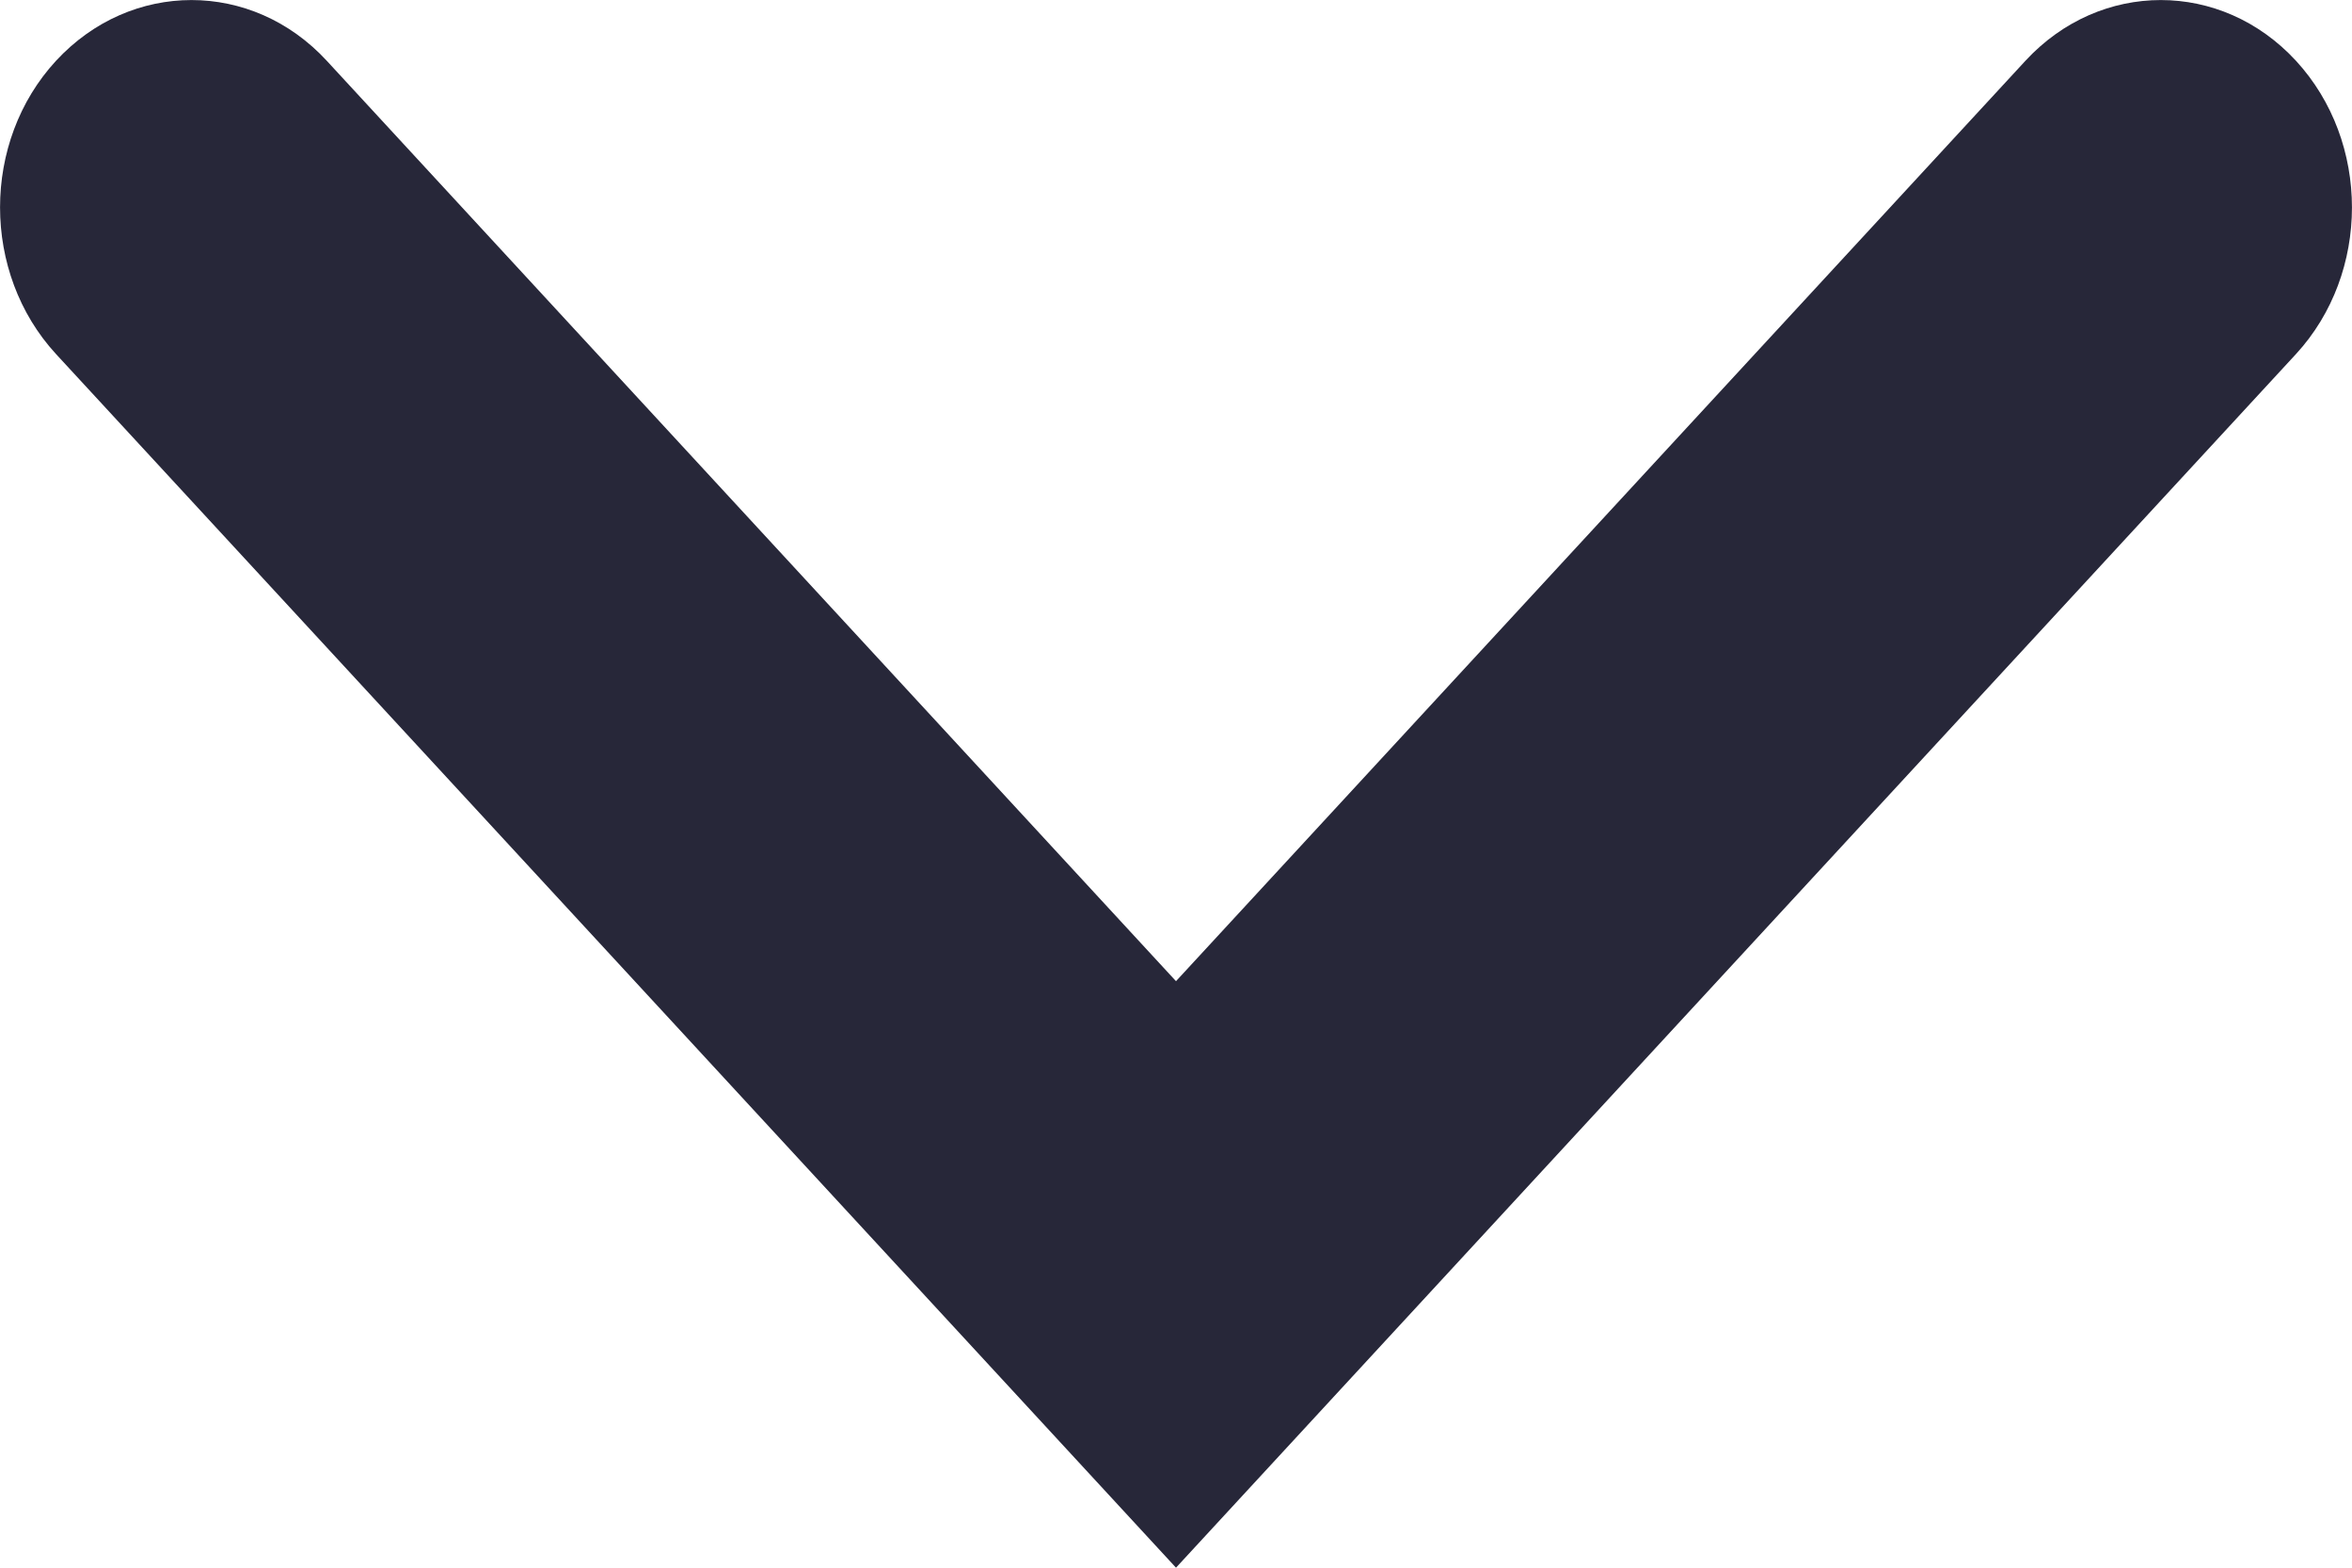<svg width="12" height="8" viewBox="0 0 12 8" fill="none" xmlns="http://www.w3.org/2000/svg">
<path d="M11.714 1.807L6 8L0.286 1.807C-0.095 1.393 -0.095 0.723 0.286 0.31C0.668 -0.103 1.286 -0.103 1.667 0.31L6 5.007L10.334 0.31C10.716 -0.103 11.333 -0.103 11.714 0.31C12.095 0.724 12.095 1.393 11.714 1.807Z" fill="#272739"/>
</svg>
